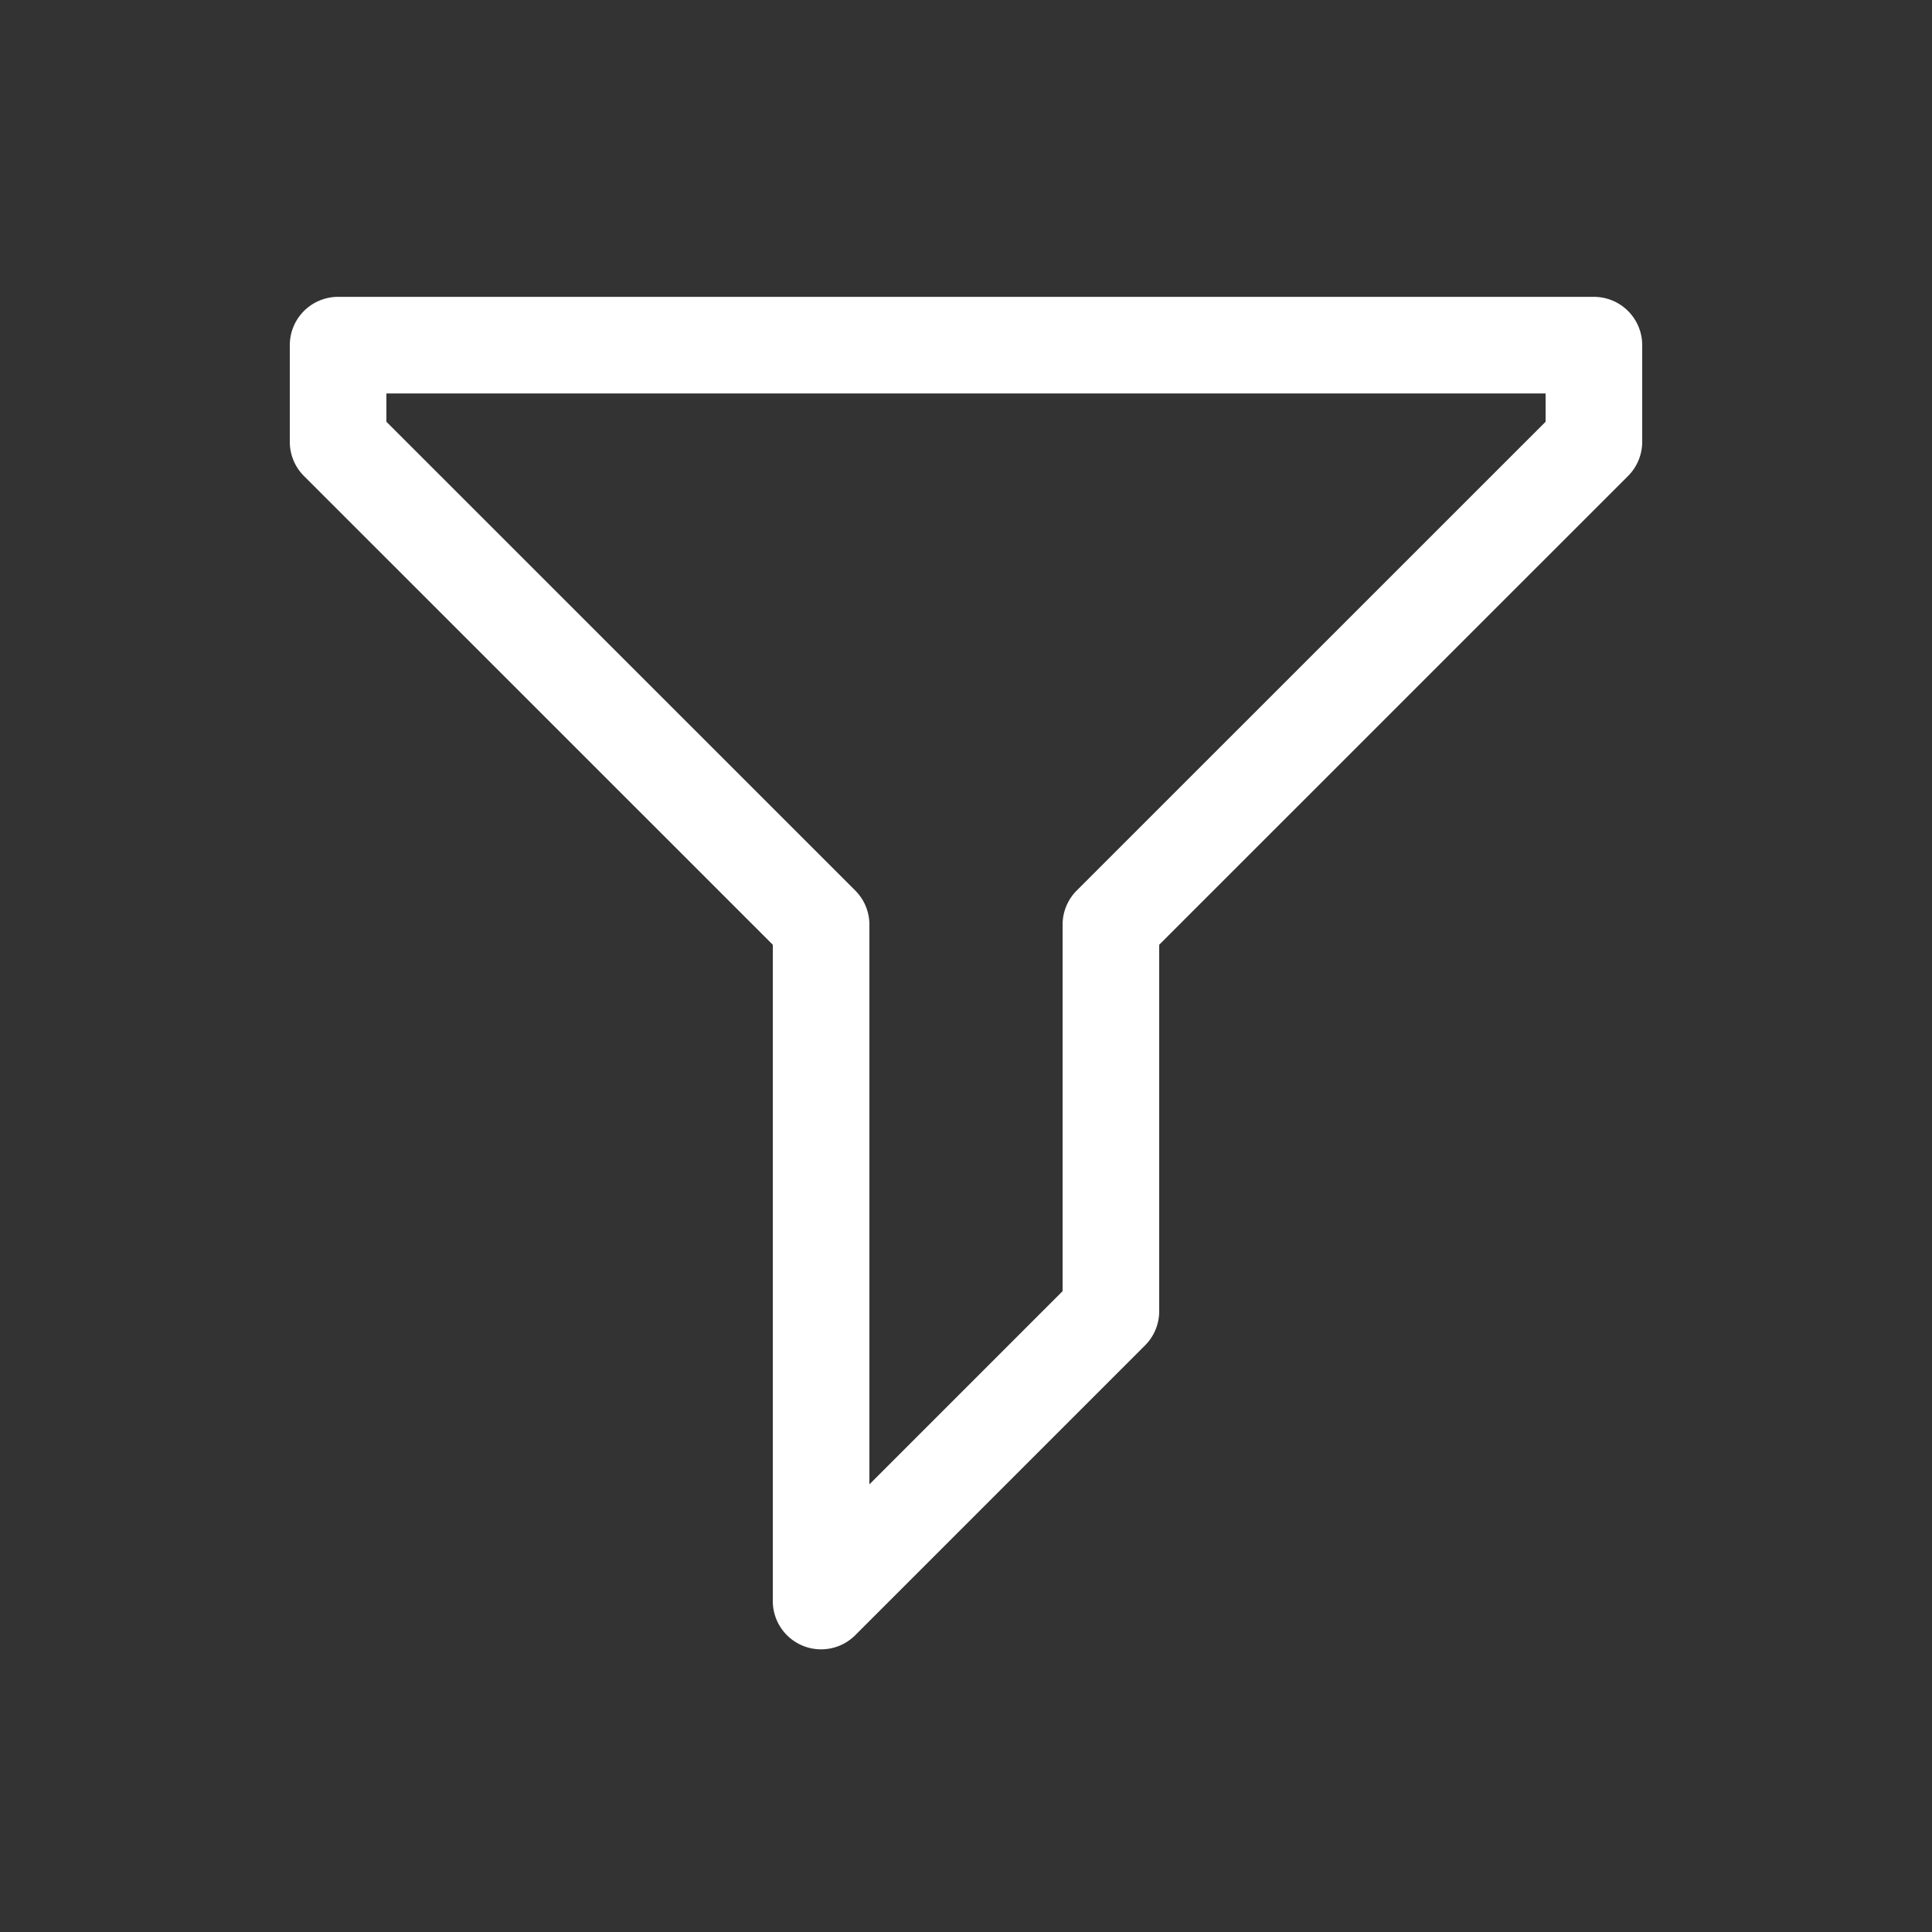 <svg xmlns="http://www.w3.org/2000/svg" viewBox="0 0 20 20" xml:space="preserve"><rect x="0" y="0" width="20" height="20" fill="#333333" stroke="none"/><g fill="#fff"><path fill="#fff" d="M363.5 431a.5.5 0 0 0-.5.5v1a.5.5 0 0 0 .146.354l4.854 4.853v3.793a.5.5 0 0 0 .146.354l3 3a.5.5 0 0 0 .854-.354v-6.793l4.854-4.853a.5.5 0 0 0 .146-.354v-1a.5.5 0 0 0-.5-.5zm.5 1h12v.293l-4.854 4.853a.5.5 0 0 0-.146.354v5.793l-2-2V437.5a.5.5 0 0 0-.146-.354L364 432.293z" transform="matrix(-1 0 0 1 380 -427.927)"/></g></svg>
